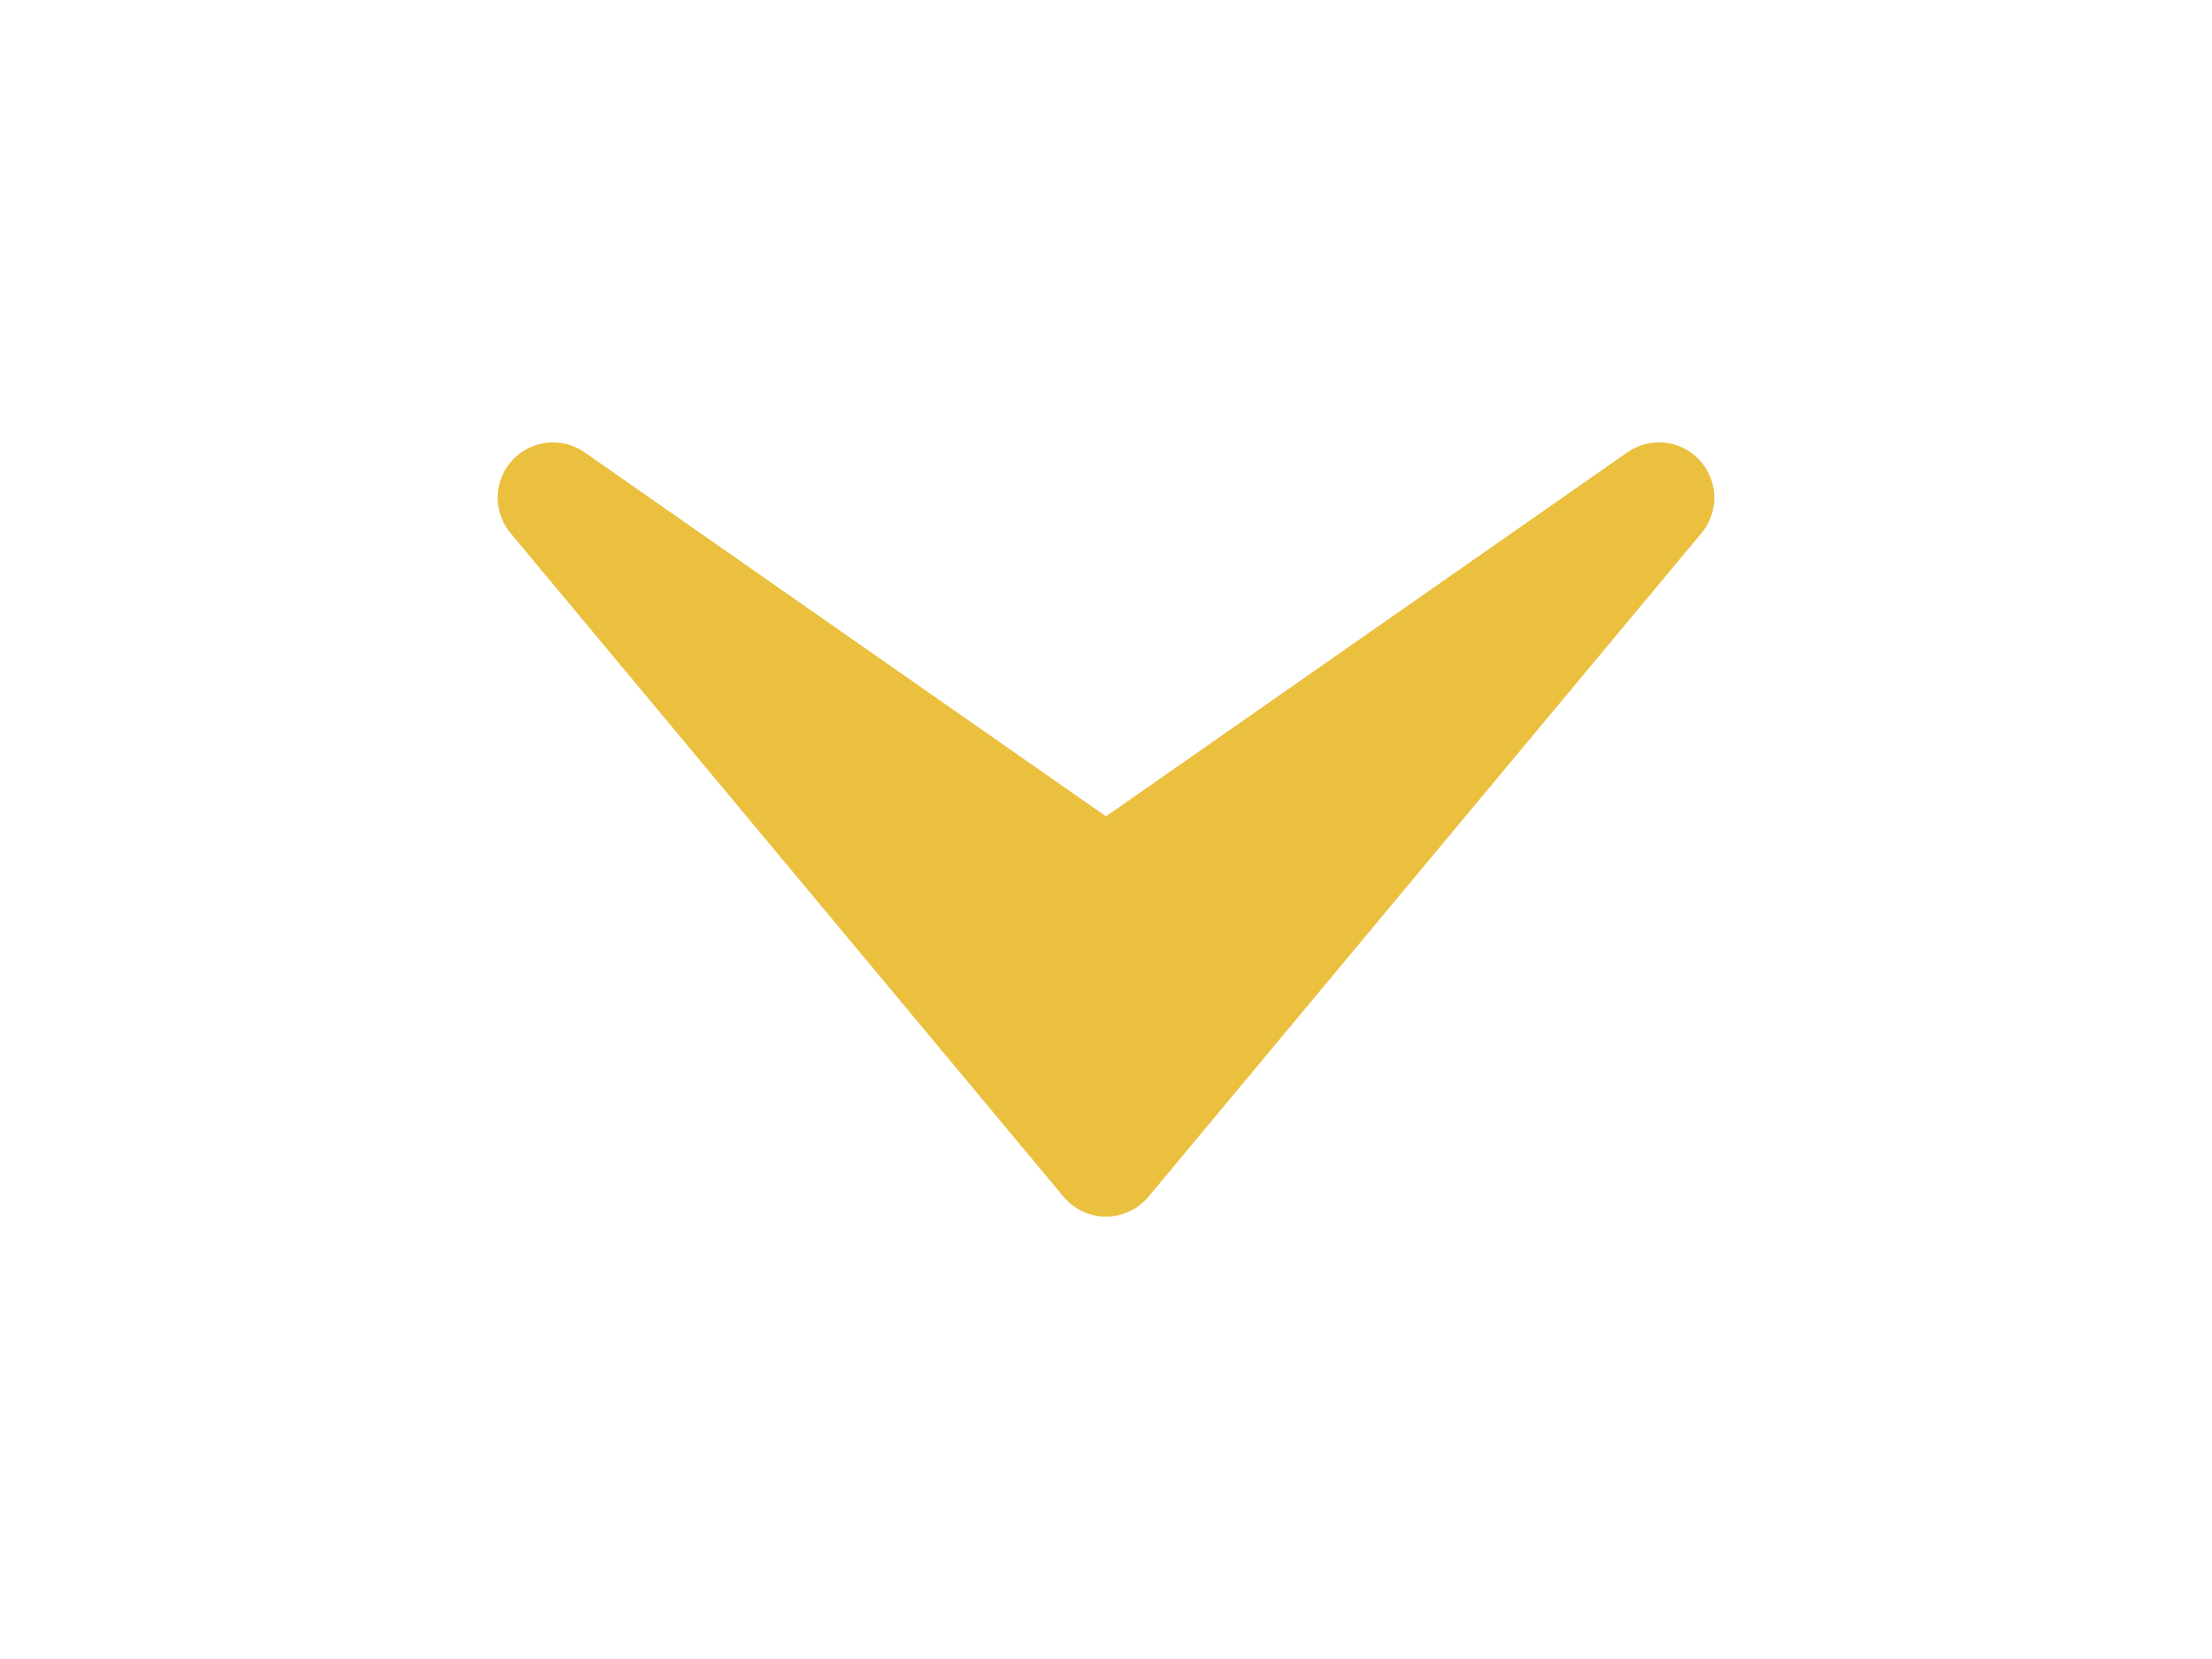 <svg xmlns="http://www.w3.org/2000/svg" width="20" height="15" viewBox="0 0 20 15" fill="none">
  <g filter="url(#filter0_d_609_5325)">
    <path d="M10 6.5L15 0.5L10 3.991L5 0.5L10 6.5Z" fill="#EBC03F"/>
    <path d="M10 6.5L15 0.5L10 3.991L5 0.5L10 6.5Z" stroke="#EBC03F" stroke-linejoin="round"/>
  </g>
  <defs>
    <filter id="filter0_d_609_5325" x="0.5" y="0" width="19" height="15" filterUnits="userSpaceOnUse" color-interpolation-filters="sRGB">
      <feFlood flood-opacity="0" result="BackgroundImageFix"/>
      <feColorMatrix in="SourceAlpha" type="matrix" values="0 0 0 0 0 0 0 0 0 0 0 0 0 0 0 0 0 0 127 0" result="hardAlpha"/>
      <feOffset dy="4"/>
      <feGaussianBlur stdDeviation="2"/>
      <feComposite in2="hardAlpha" operator="out"/>
      <feColorMatrix type="matrix" values="0 0 0 0 0 0 0 0 0 0 0 0 0 0 0 0 0 0 0.25 0"/>
      <feBlend mode="normal" in2="BackgroundImageFix" result="effect1_dropShadow_609_5325"/>
      <feBlend mode="normal" in="SourceGraphic" in2="effect1_dropShadow_609_5325" result="shape"/>
    </filter>
  </defs>
</svg>